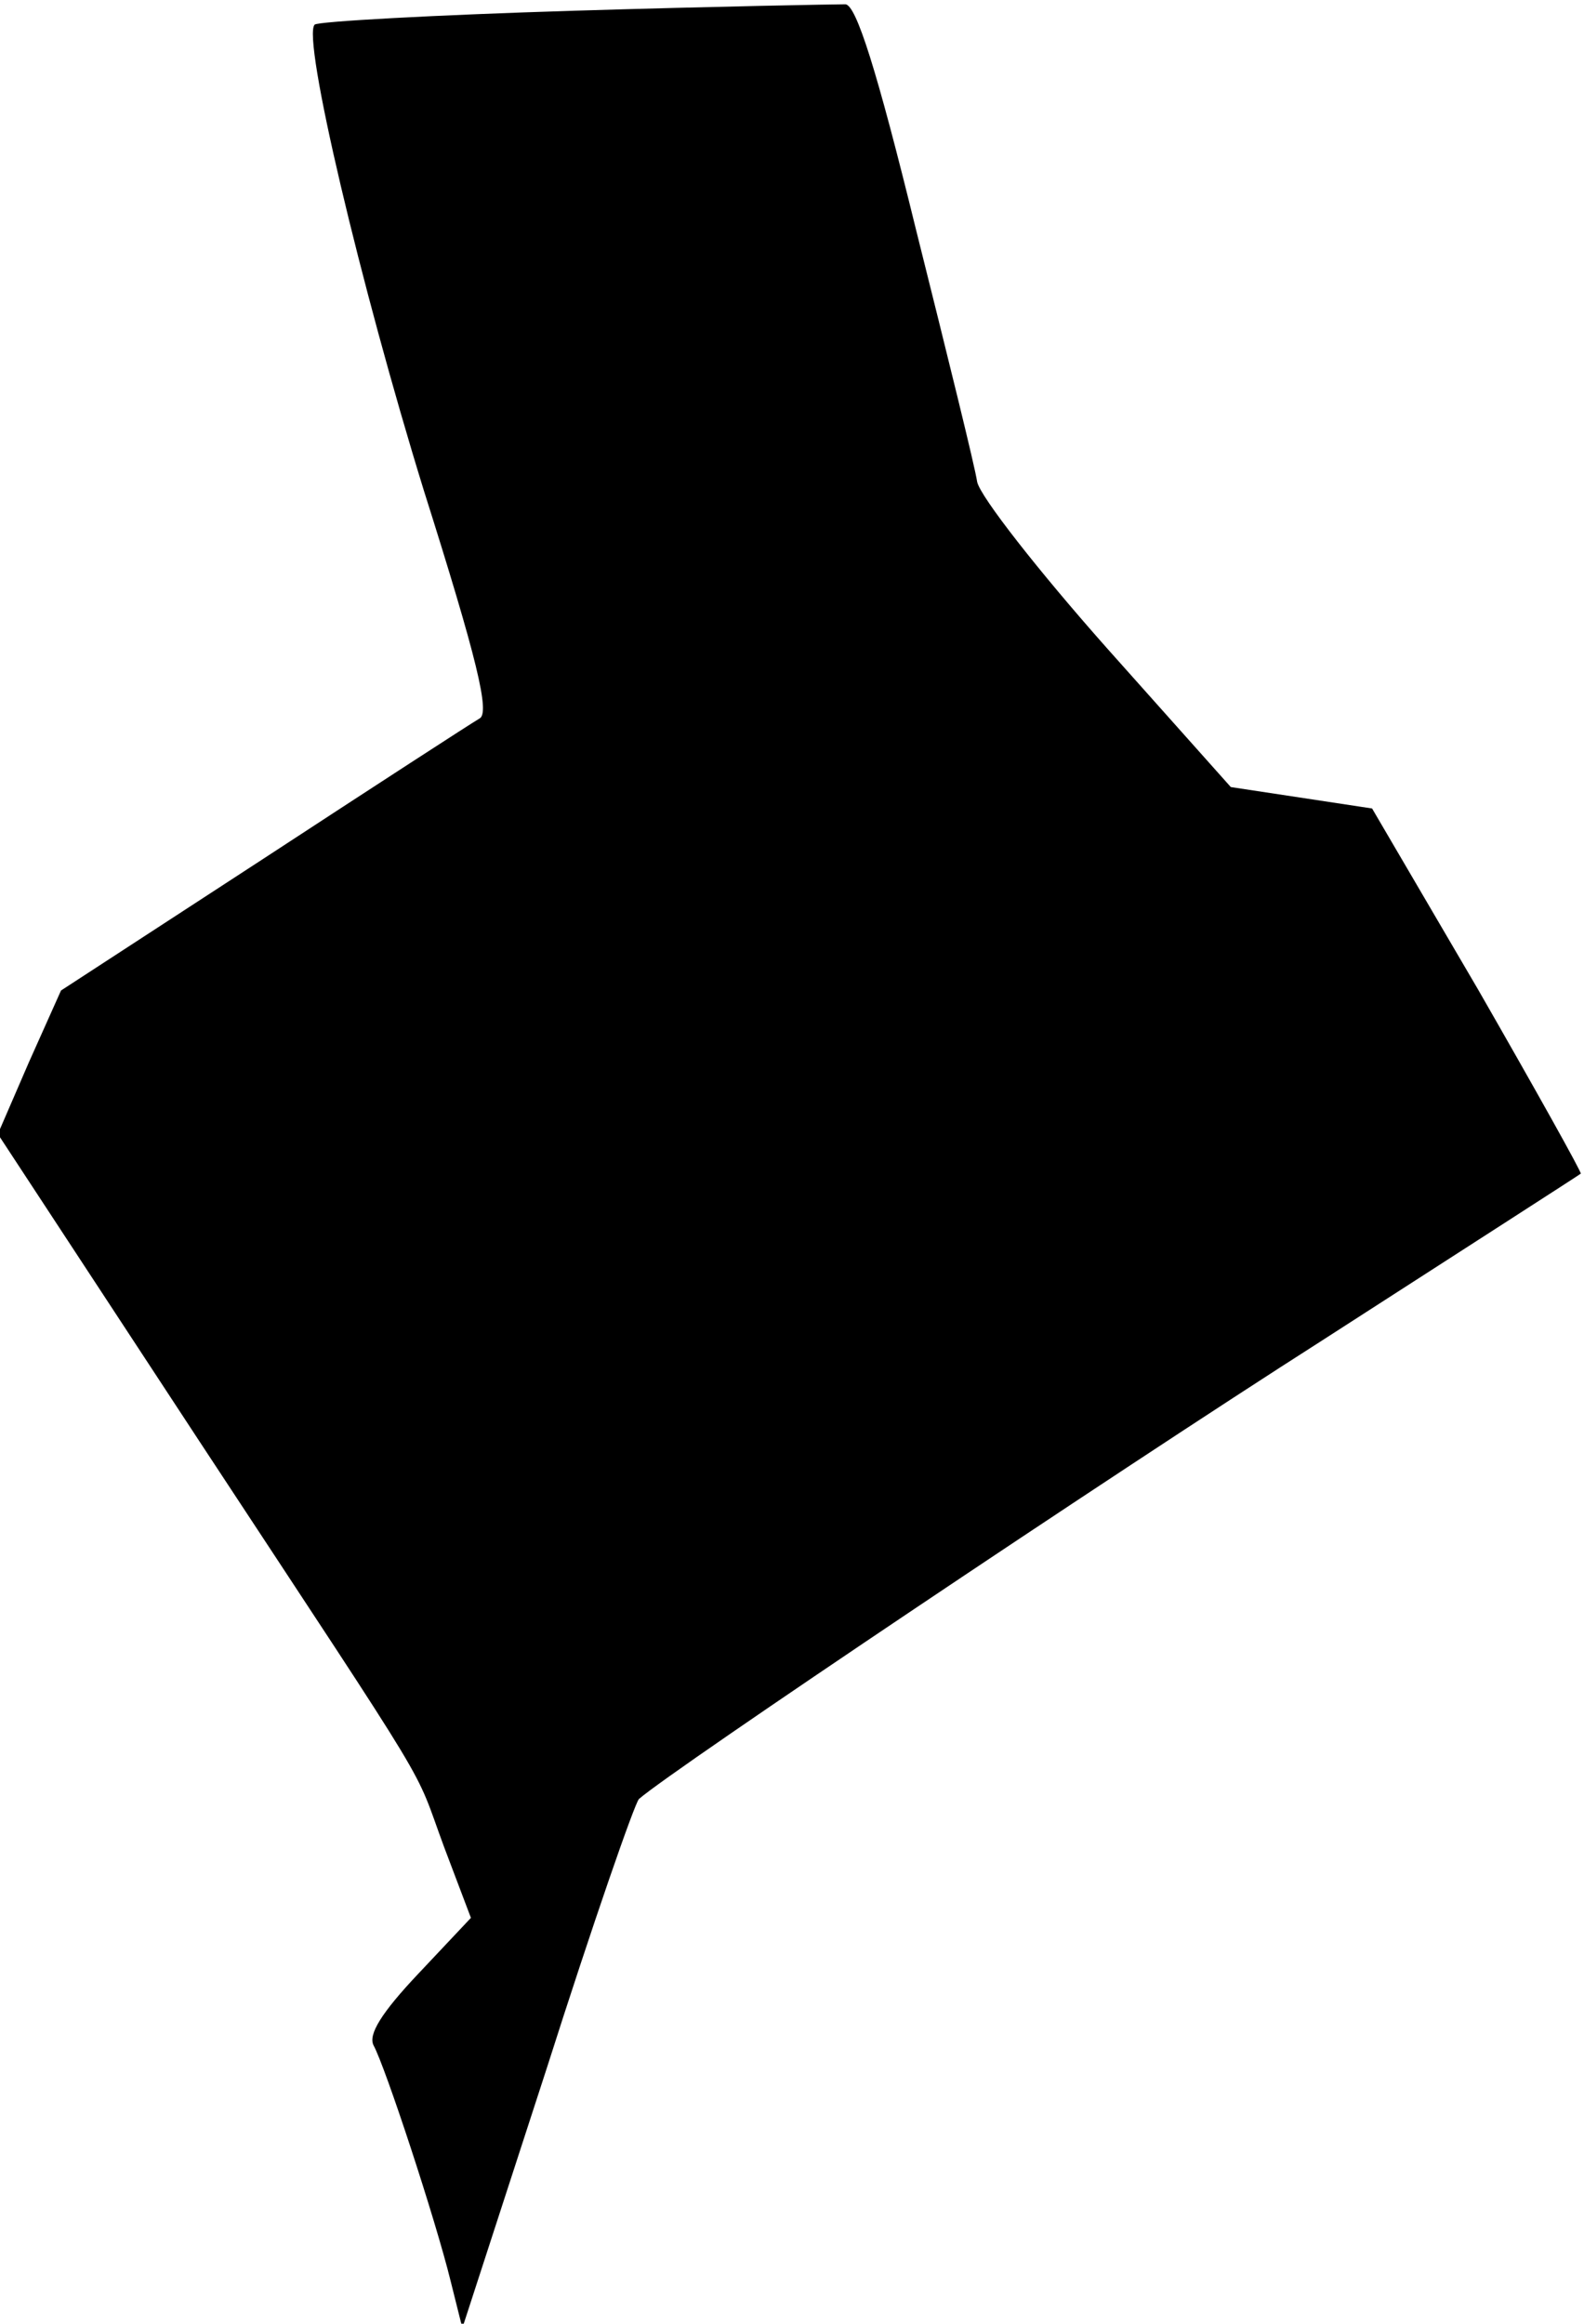 <?xml version="1.0" standalone="no"?>
<!DOCTYPE svg PUBLIC "-//W3C//DTD SVG 20010904//EN"
 "http://www.w3.org/TR/2001/REC-SVG-20010904/DTD/svg10.dtd">
<svg version="1.0" xmlns="http://www.w3.org/2000/svg"
 width="148pt" height="217pt" viewBox="0 0 148 217"
 preserveAspectRatio="xMidYMid meet">
<g transform="translate(0,217) scale(0.1,-0.1)"
fill="#000000" stroke="none">
<path fill="#000000" stroke="none" d="M537 2160 c-131 -4 -240 -10 -243 -13
-12 -12 43 -244 102 -435 50 -158 62 -208 52 -213 -7 -4 -98 -63 -202 -131
l-189 -123 -30 -67 -29 -67 189 -288 c225 -342 198 -297 228 -378 l25 -66 -49
-52 c-35 -37 -47 -57 -42 -67 11 -20 58 -163 72 -220 l11 -44 79 243 c43 135
82 247 86 251 32 28 442 303 638 428 132 85 241 155 242 156 1 1 -42 78 -96
172 l-99 169 -66 10 -66 10 -116 130 c-63 71 -118 141 -121 155 -2 14 -28 119
-57 235 -37 151 -56 210 -66 211 -8 0 -122 -2 -253 -6z"/>
</g>
</svg>
